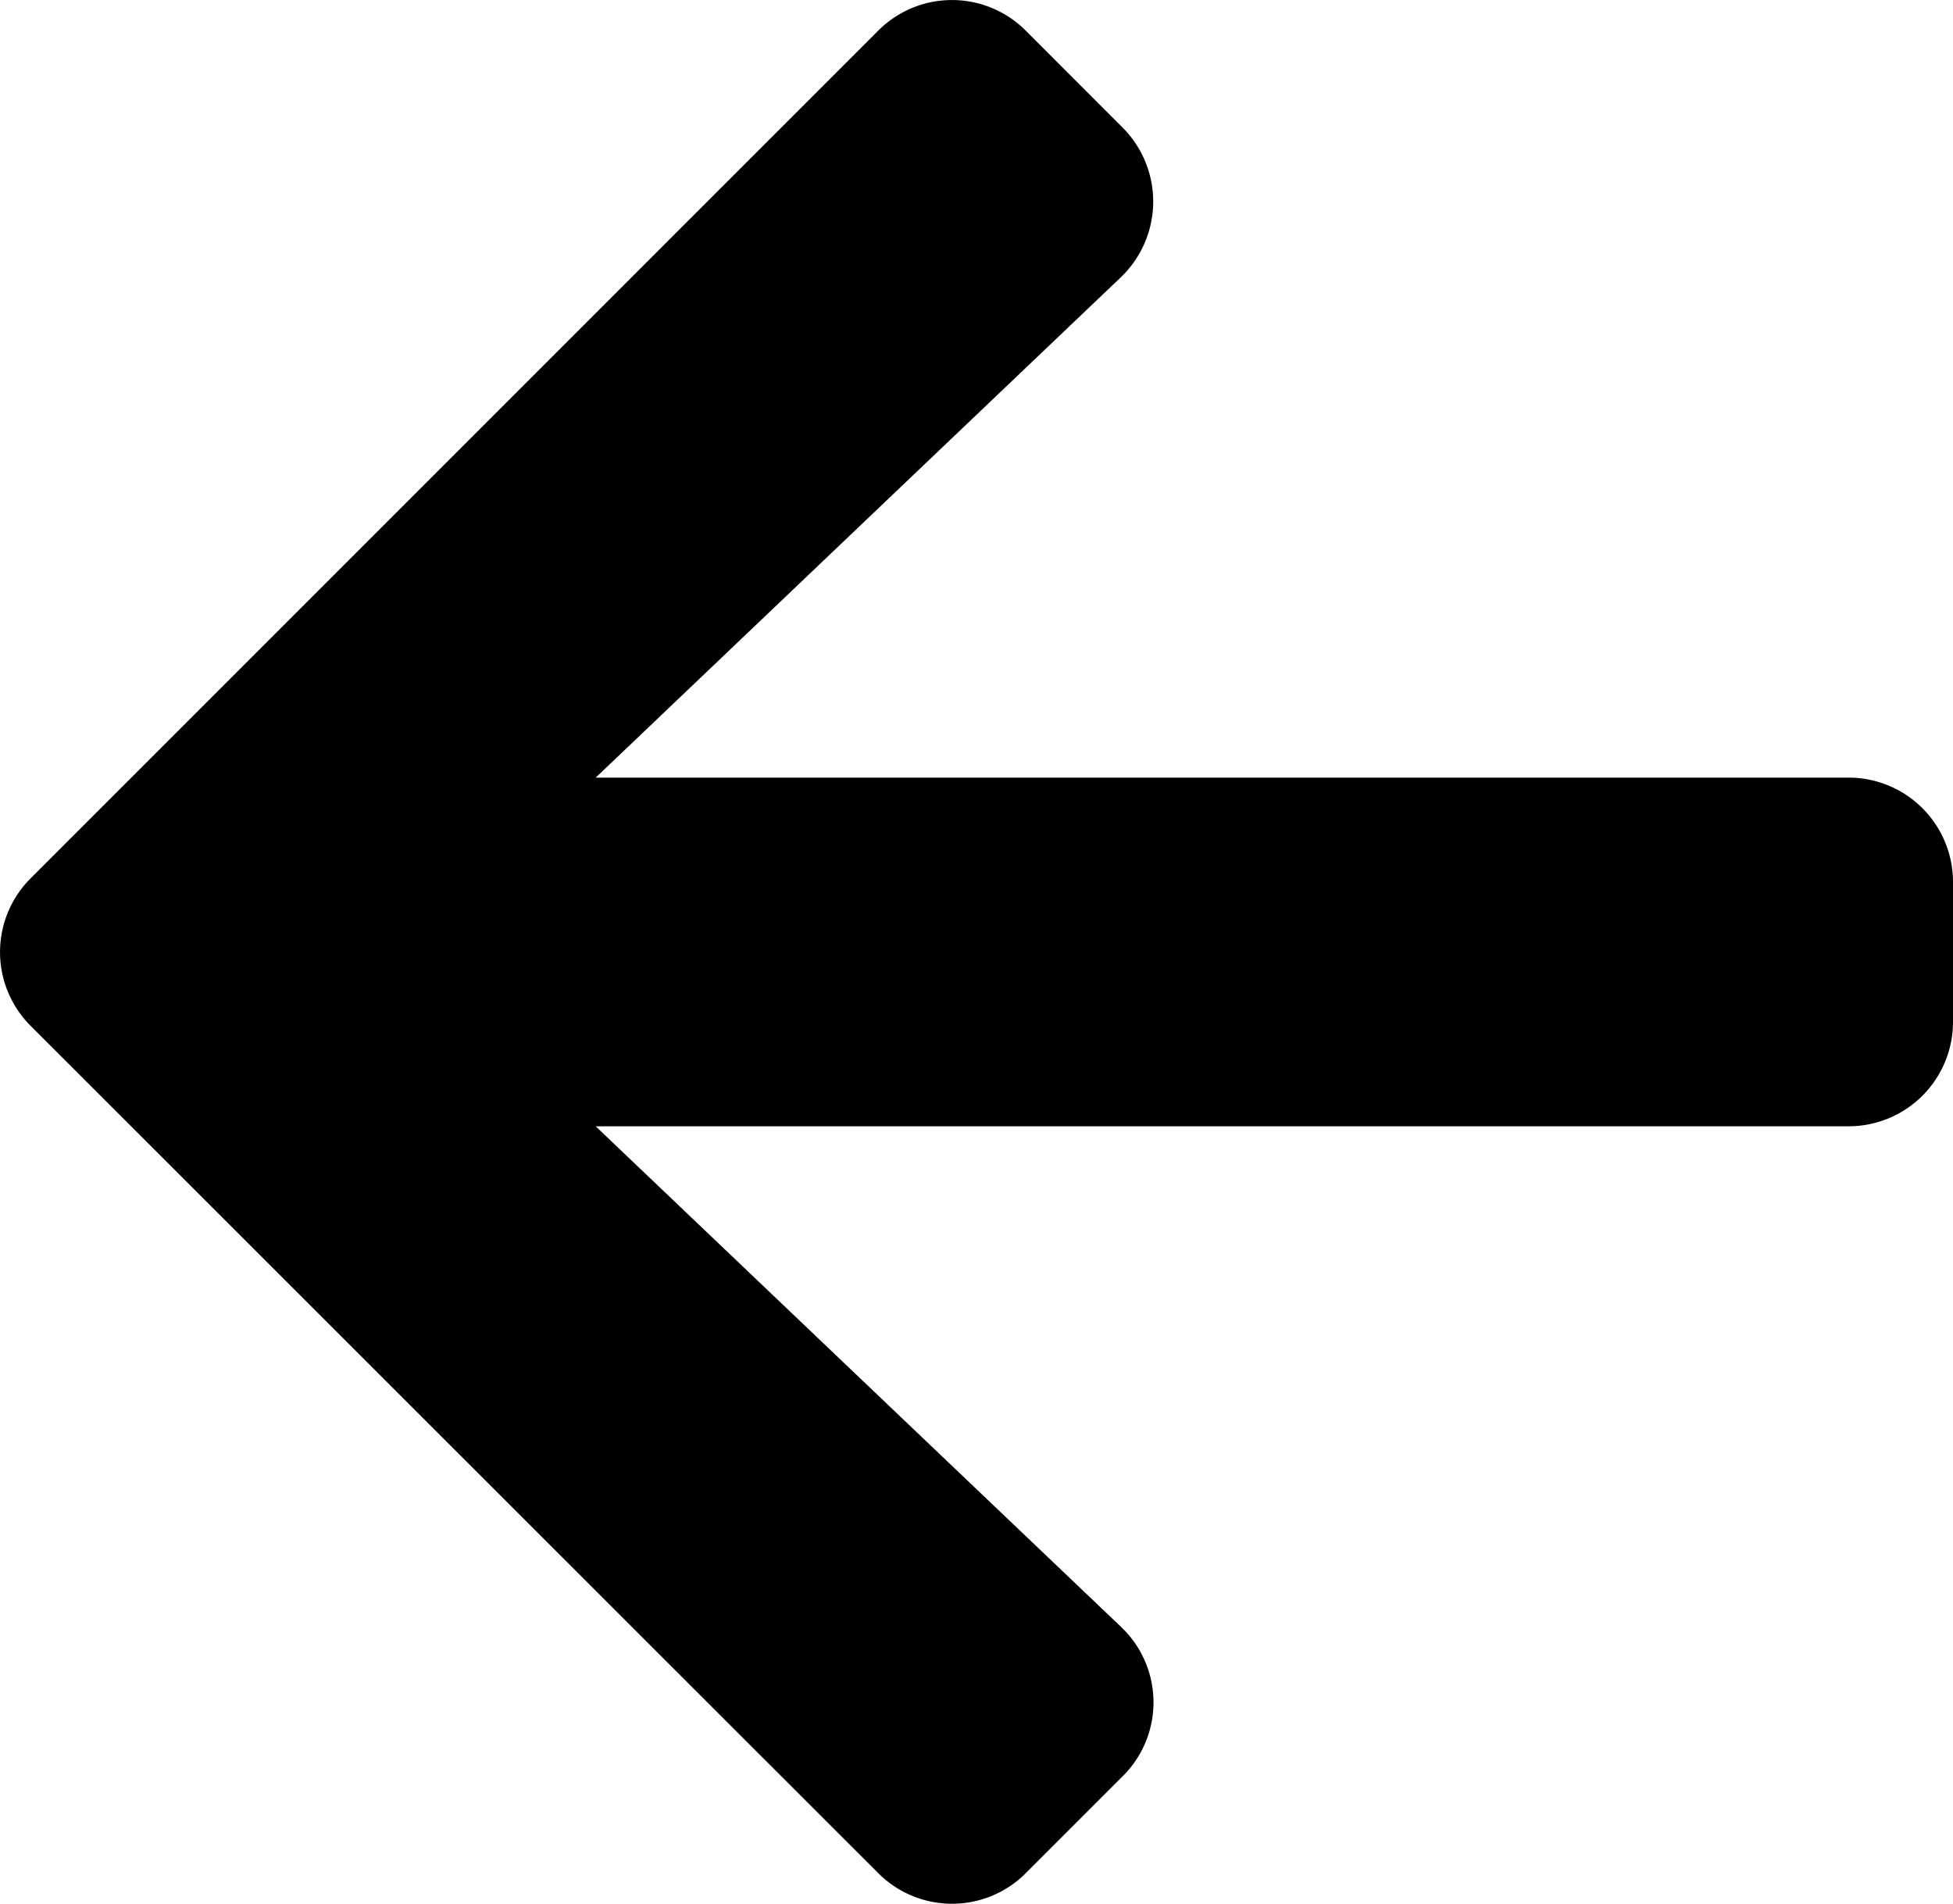 <svg xmlns="http://www.w3.org/2000/svg" width="36.004" height="35.092" viewBox="0 0 36.004 35.092">
  <path id="Icon_awesome-arrow-left" data-name="Icon awesome-arrow-left" d="M20.693,35.389l-1.784,1.784a1.921,1.921,0,0,1-2.724,0L.563,21.559a1.921,1.921,0,0,1,0-2.724L16.184,3.214a1.921,1.921,0,0,1,2.724,0L20.693,5a1.931,1.931,0,0,1-.032,2.756l-9.683,9.225H34.072A1.924,1.924,0,0,1,36,18.908v2.571a1.924,1.924,0,0,1-1.929,1.929H10.977l9.683,9.225A1.917,1.917,0,0,1,20.693,35.389Z" transform="translate(0.004 -2.647)"/>
</svg>
